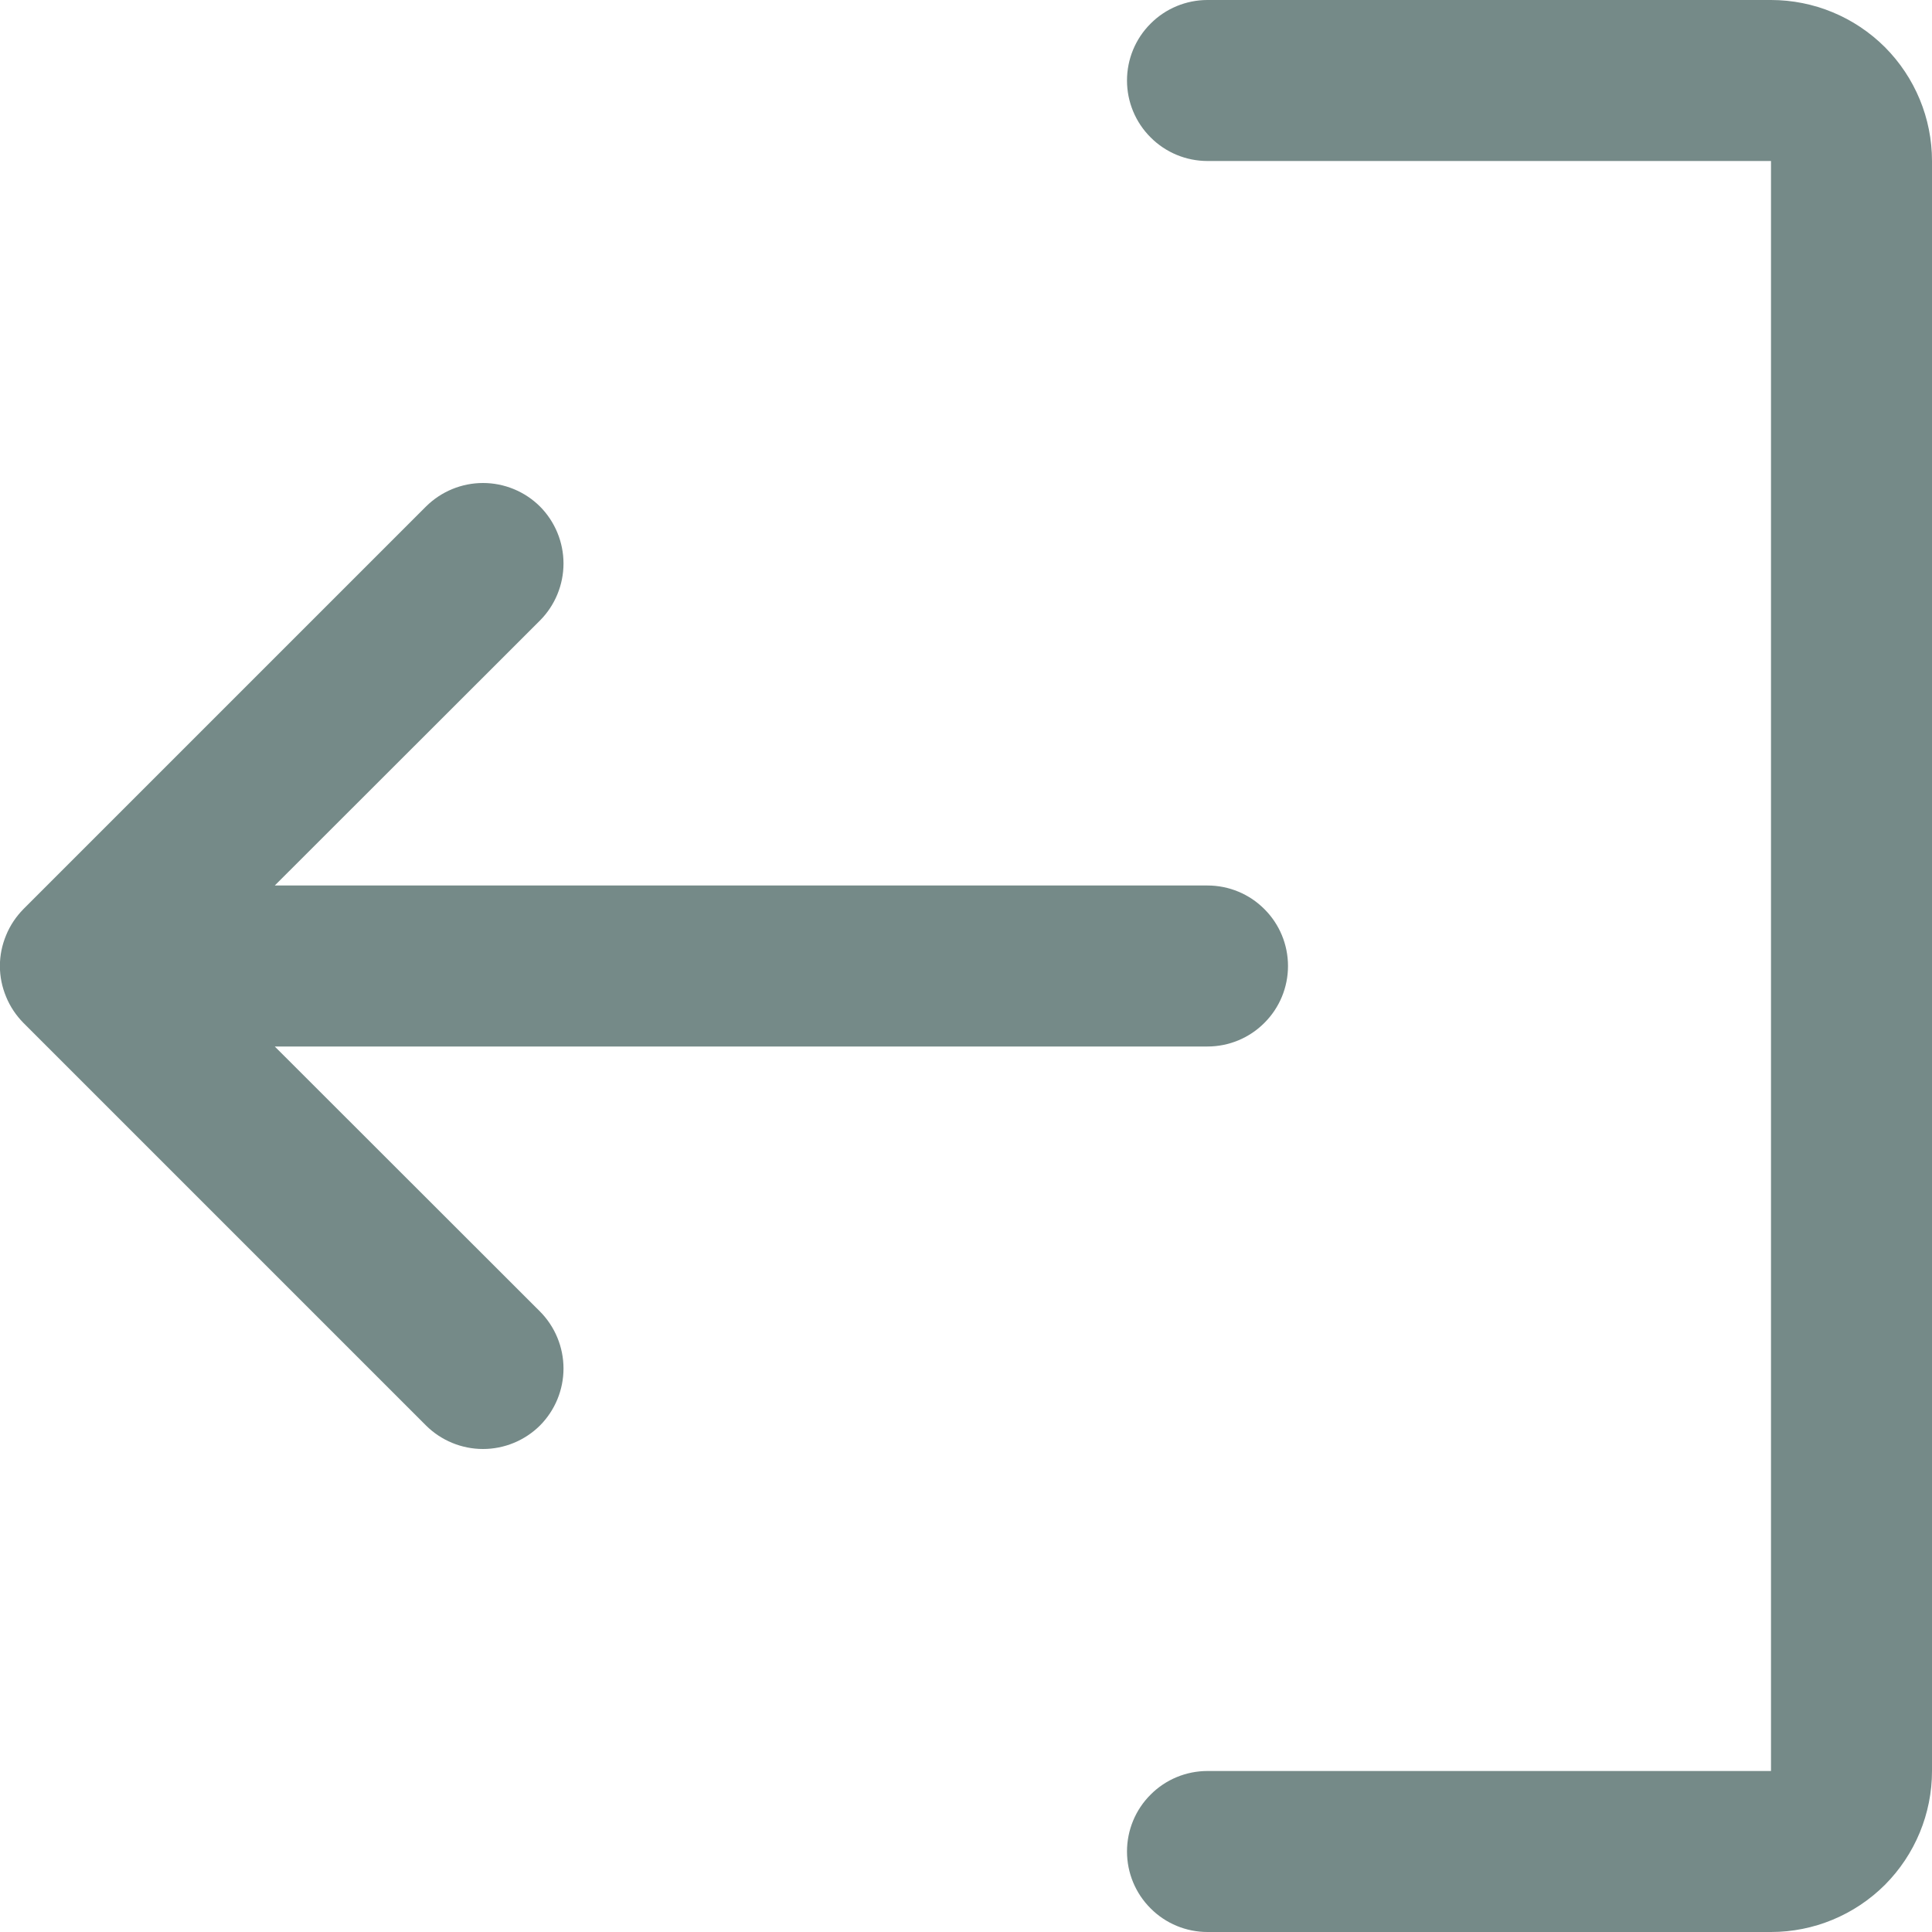 <svg width="18" height="18" viewBox="0 0 18 18" fill="none" xmlns="http://www.w3.org/2000/svg">
<path d="M10.5 17.25C10.5 17.449 10.579 17.64 10.72 17.78C10.86 17.921 11.051 18 11.25 18H16.5C16.898 18 17.279 17.842 17.561 17.561C17.842 17.279 18 16.898 18 16.5V1.5C18 1.102 17.842 0.721 17.561 0.439C17.279 0.158 16.898 0 16.5 0H11.25C11.051 0 10.86 0.079 10.72 0.22C10.579 0.36 10.5 0.551 10.5 0.75C10.5 0.949 10.579 1.14 10.72 1.28C10.86 1.421 11.051 1.5 11.25 1.5H16.5V16.5H11.25C11.051 16.5 10.86 16.579 10.72 16.72C10.579 16.86 10.5 17.051 10.5 17.25ZM0.219 8.469L3.969 4.719C4.11 4.579 4.301 4.5 4.5 4.5C4.699 4.5 4.89 4.579 5.031 4.719C5.171 4.86 5.25 5.051 5.25 5.25C5.25 5.449 5.171 5.64 5.031 5.781L2.56 8.25H11.25C11.449 8.25 11.64 8.329 11.78 8.47C11.921 8.61 12 8.801 12 9C12 9.199 11.921 9.39 11.78 9.53C11.64 9.671 11.449 9.75 11.25 9.75H2.56L5.031 12.219C5.171 12.36 5.25 12.551 5.25 12.75C5.25 12.949 5.171 13.14 5.031 13.281C4.89 13.421 4.699 13.5 4.5 13.5C4.301 13.5 4.11 13.421 3.969 13.281L0.219 9.531C0.15 9.461 0.094 9.378 0.057 9.287C0.019 9.196 -0.001 9.099 -0.001 9C-0.001 8.901 0.019 8.804 0.057 8.713C0.094 8.622 0.15 8.539 0.219 8.469Z" fill="#758A88"/>
</svg>
